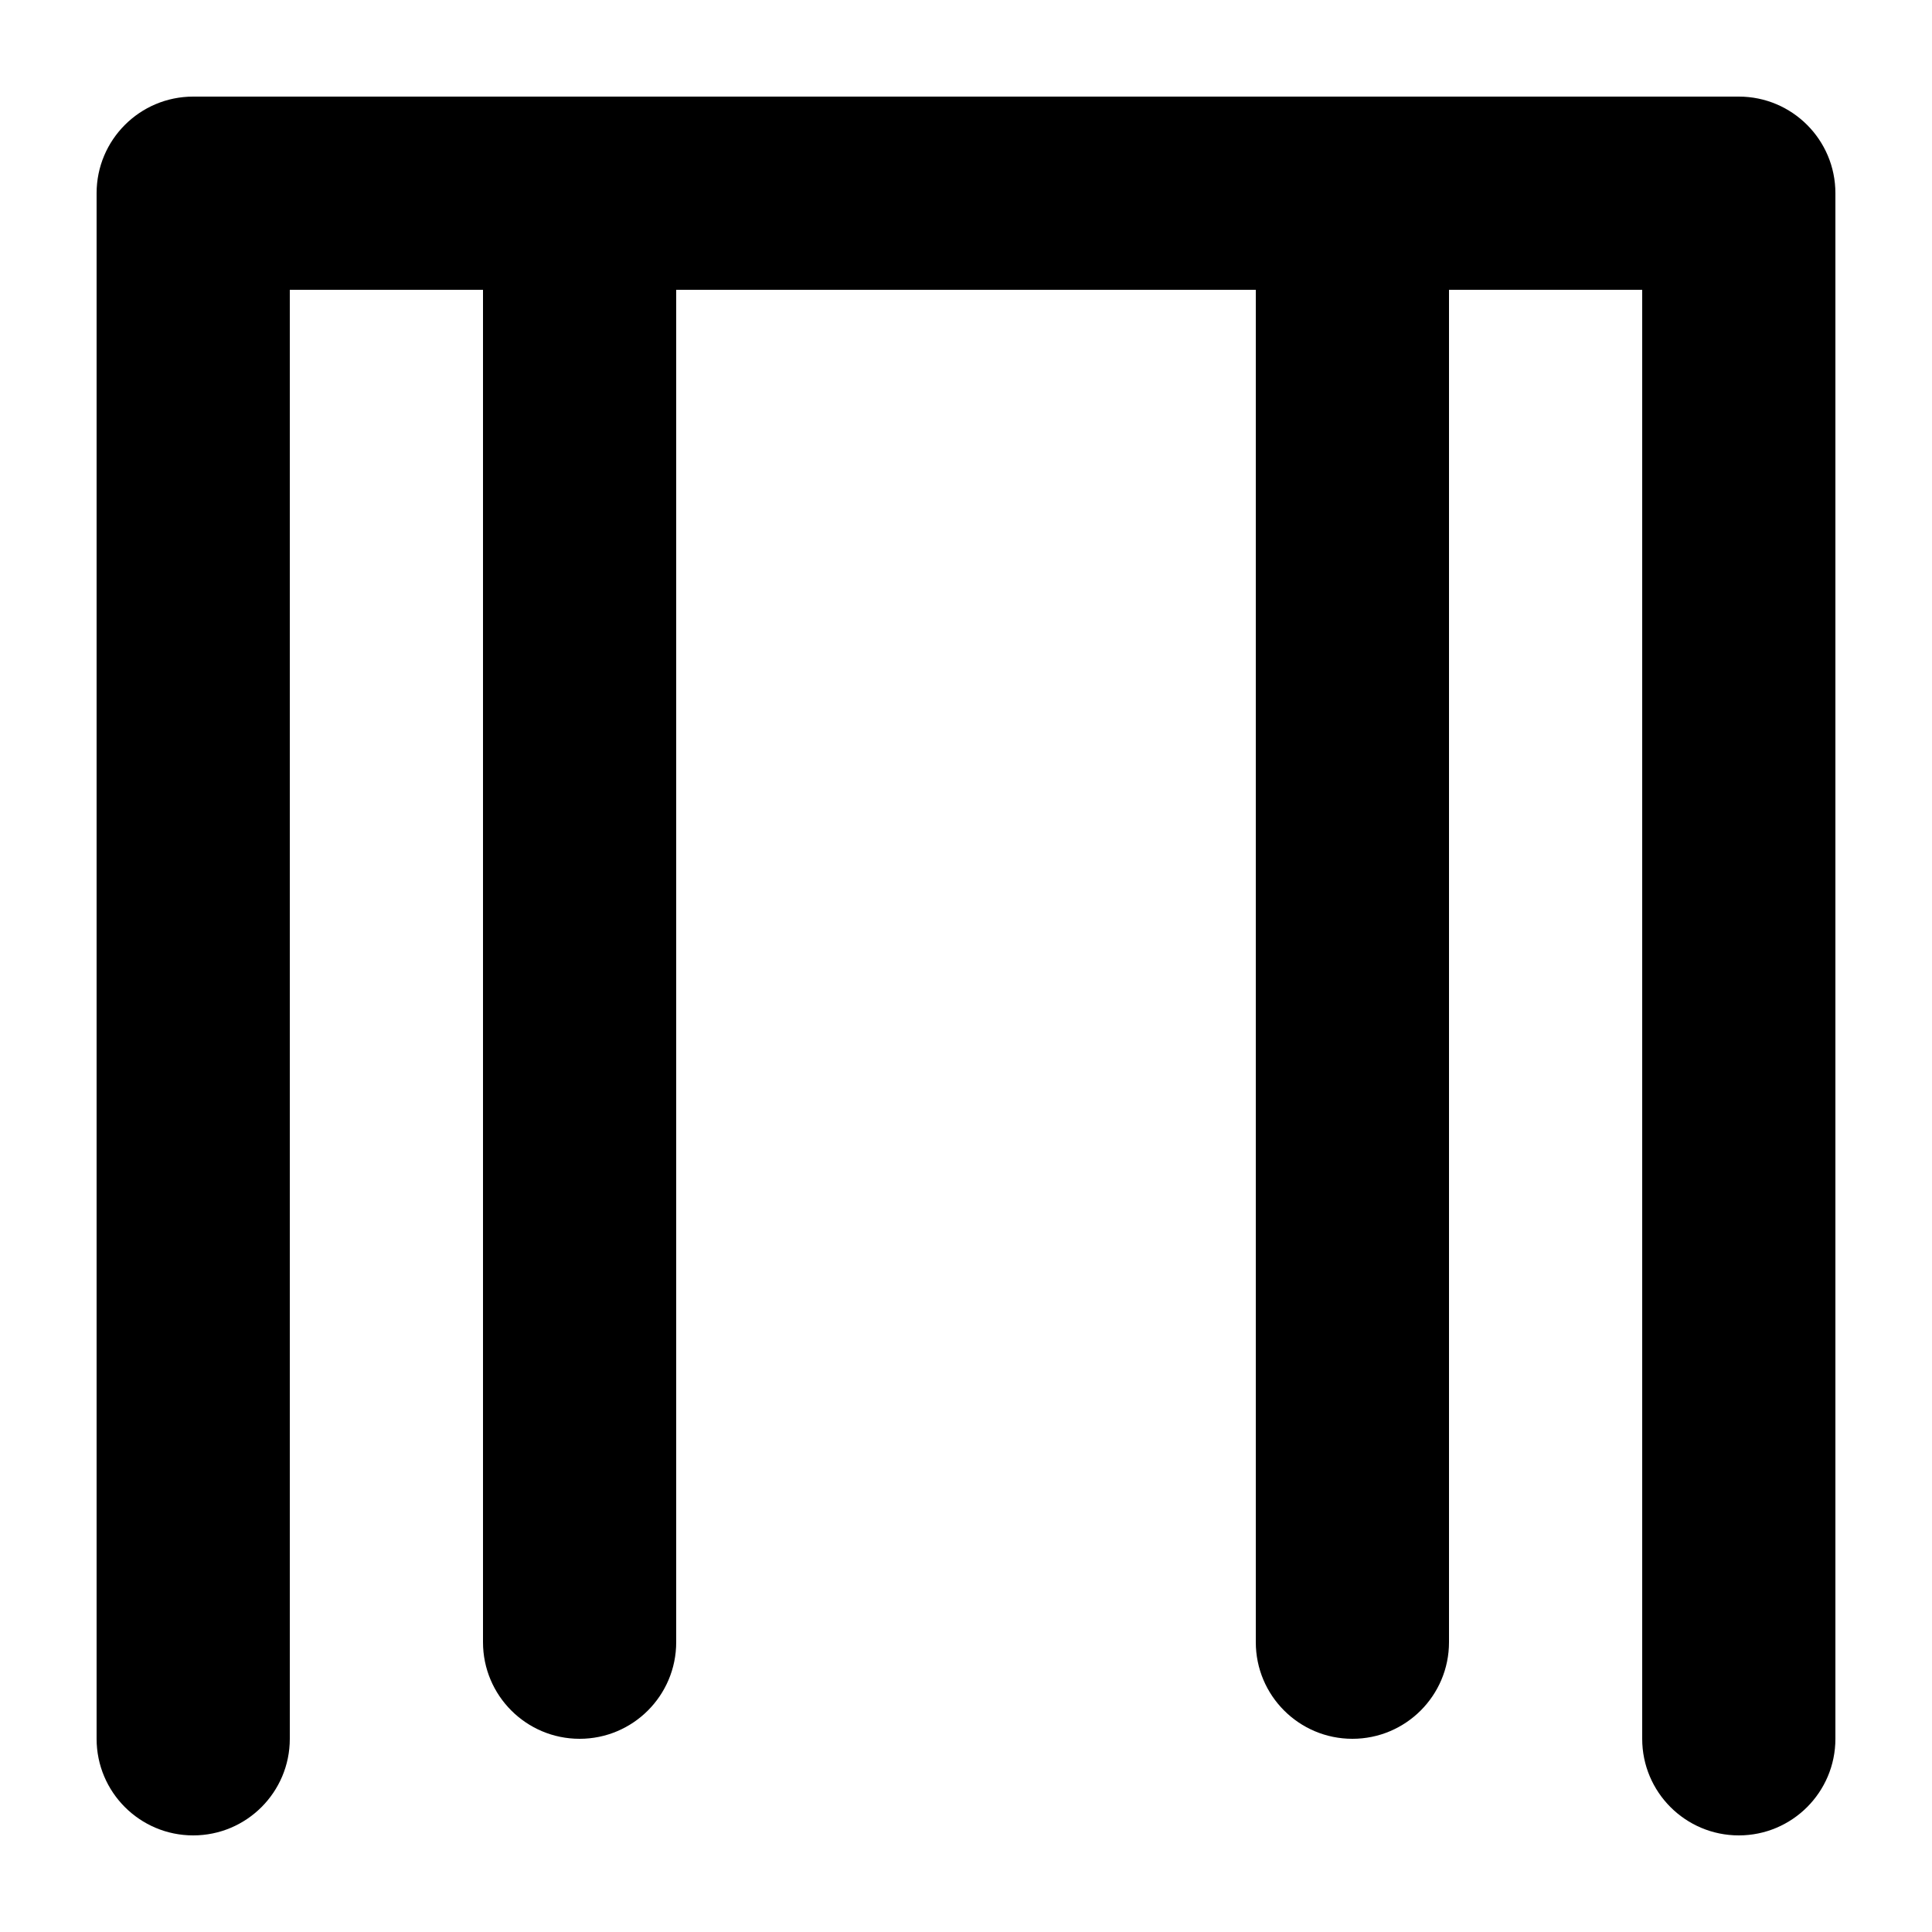 <svg width="1000" height="1000" viewBox="0 0 1000 1000" fill="none" xmlns="http://www.w3.org/2000/svg">
<g id="F1958&#9;SELO">
<rect width="1000" height="1000" fill="white"/>
<path id="Union" d="M100 950C127.614 950 150 927.614 150 900V150H250V850C250 877.614 272.386 900 300 900C327.614 900 350 877.614 350 850V150H650V850C650 877.614 672.386 900 700 900C727.614 900 750 877.614 750 850V150H850V900C850 927.614 872.386 950 900 950C927.614 950 950 927.614 950 900V100C950 72.386 927.614 50 900 50H100C72.386 50 50 72.386 50 100V900C50 927.614 72.386 950 100 950Z" fill="black"/>
</g>
</svg>
